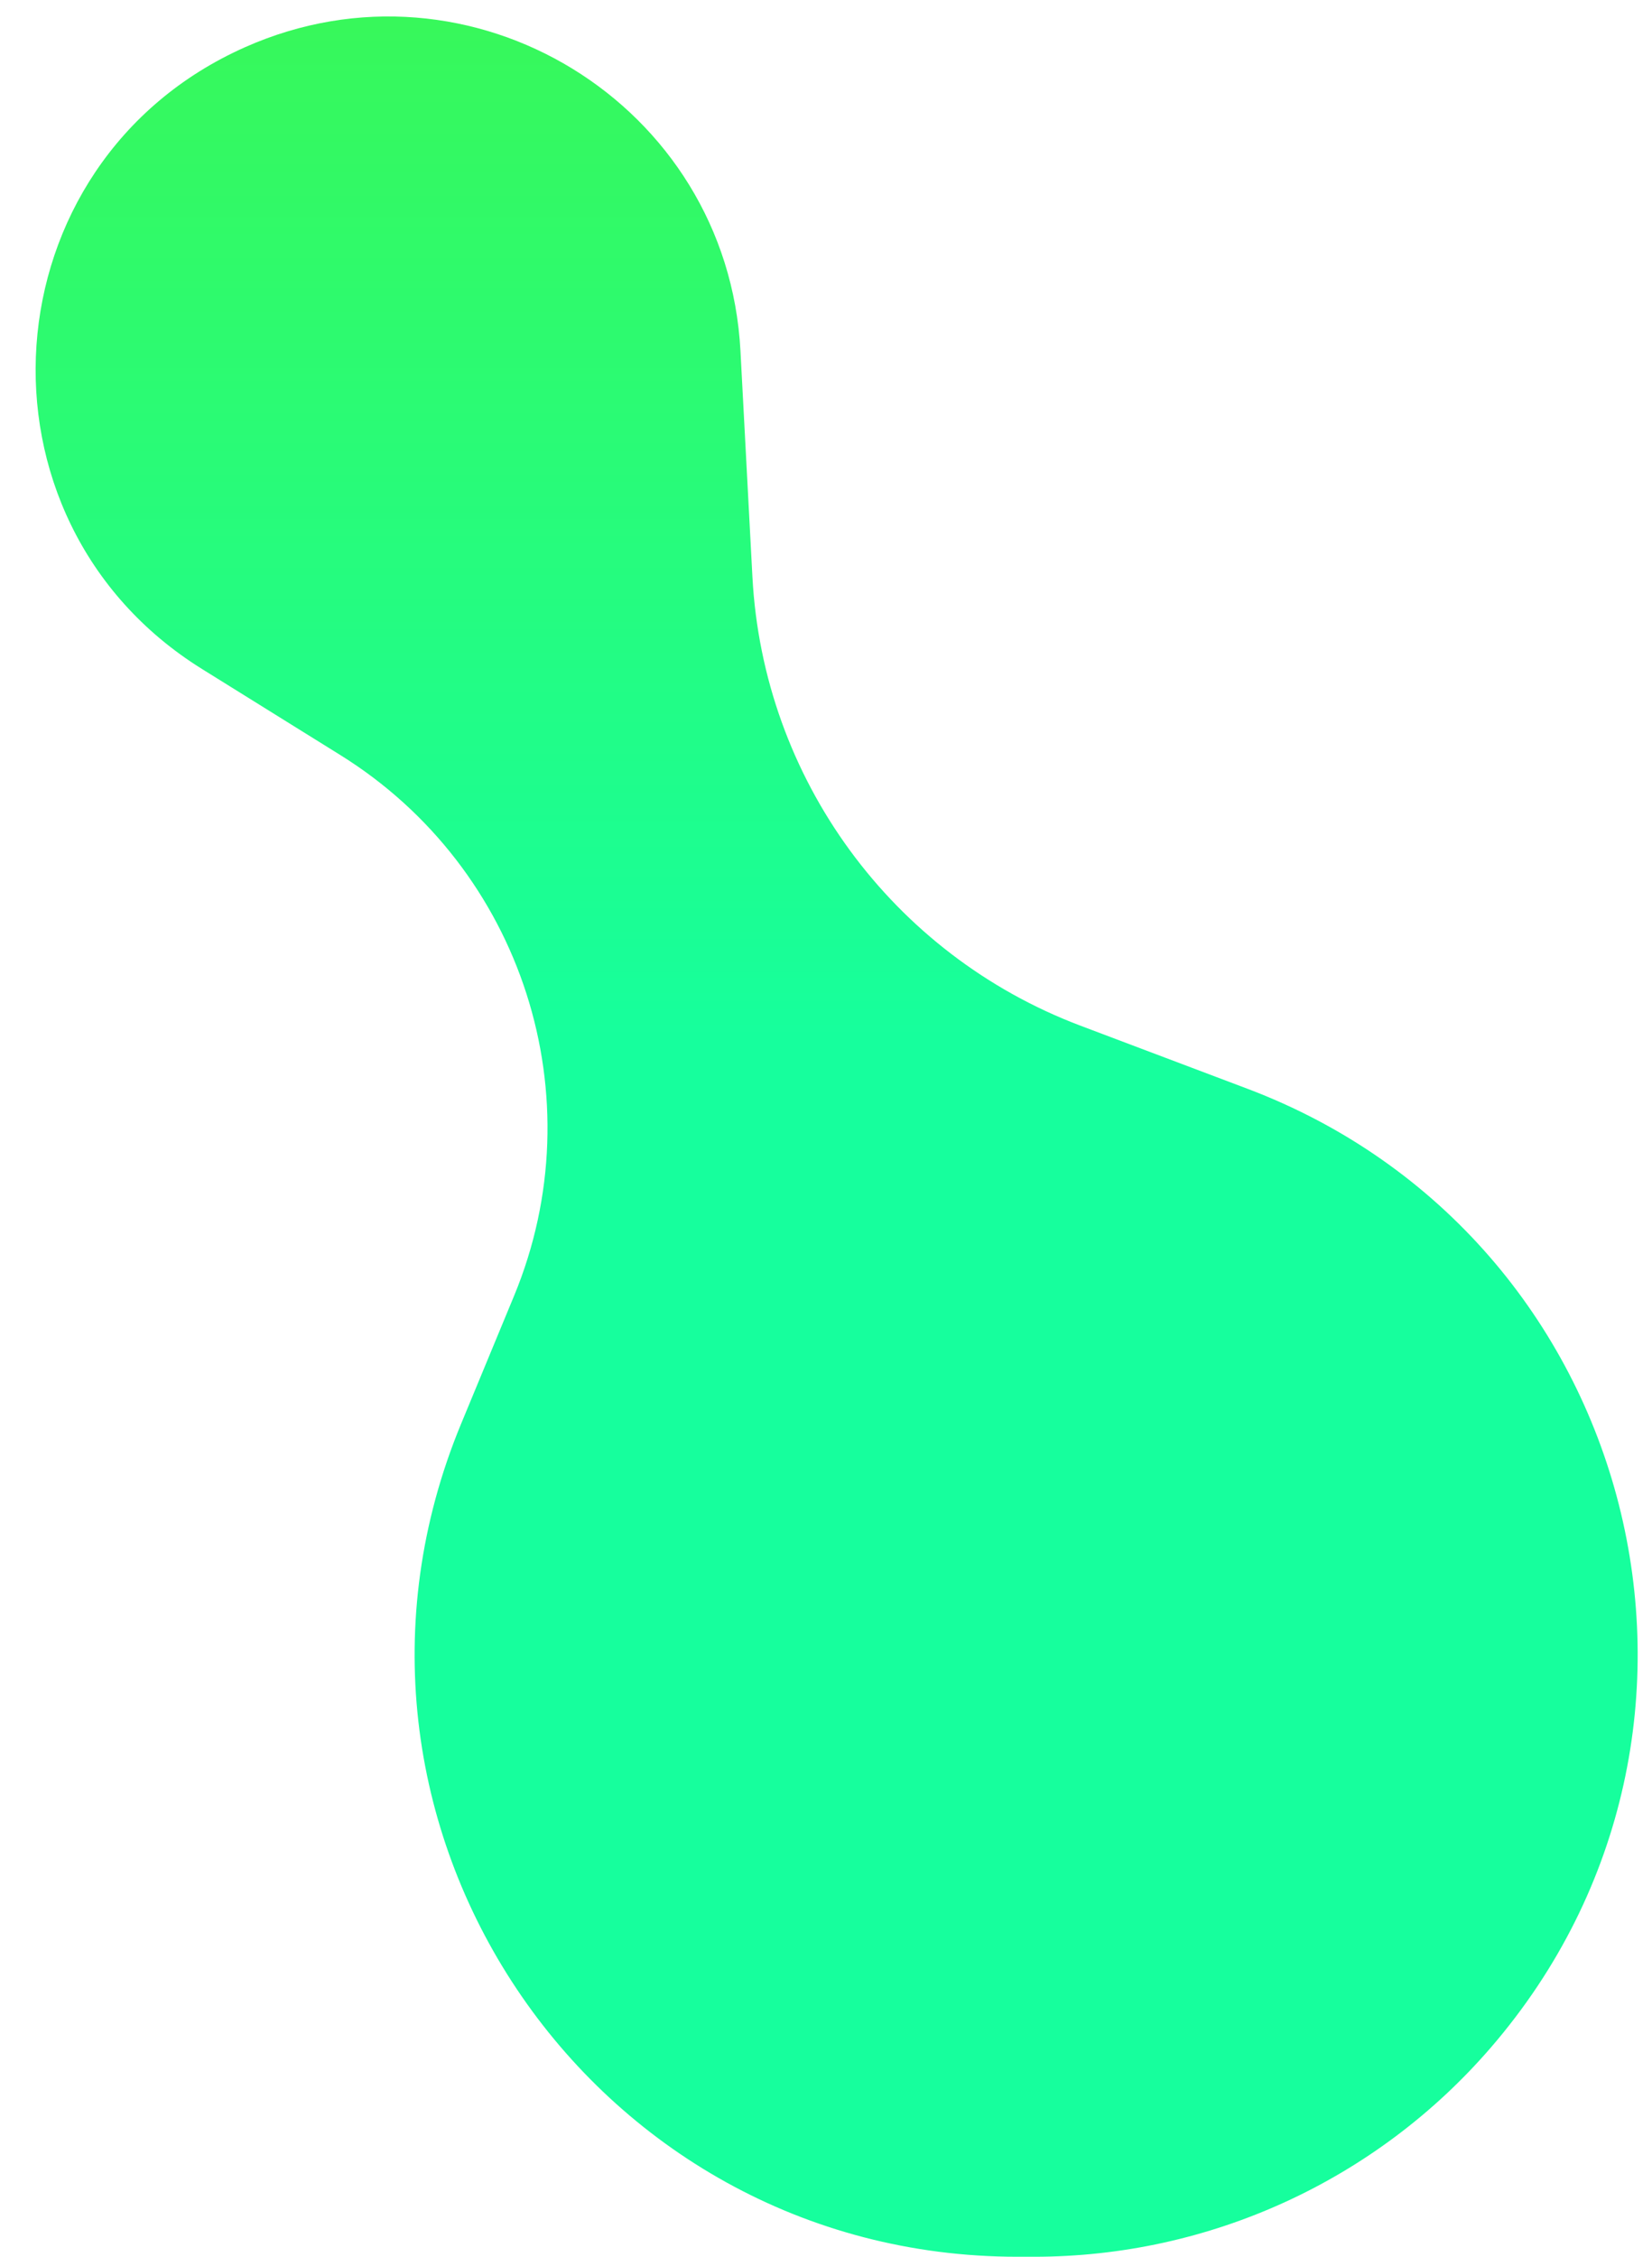 <svg width="41" height="56" viewBox="0 0 41 56" fill="none" xmlns="http://www.w3.org/2000/svg">
<path d="M6.078 1.173C11.685 -1.322 18.052 2.578 18.377 8.706L18.674 14.317C18.94 19.315 22.134 23.683 26.816 25.452L30.955 27.015C40.689 30.692 43.799 42.931 37.001 50.808C34.157 54.105 30.018 56 25.664 56H25.253C14.601 56 7.367 45.175 11.443 35.333L12.758 32.157C14.798 27.231 12.973 21.552 8.446 18.736L5.014 16.601C-0.947 12.893 -0.336 4.028 6.078 1.173Z" fill="url(#paint0_linear_0_16)"/>
<defs>
<linearGradient id="paint0_linear_0_16" x1="21" y1="-4" x2="21" y2="56" gradientUnits="userSpaceOnUse">
<stop stop-color="#3DF74F"/>
<stop offset="0.5" stop-color="#16FF9D"/>
</linearGradient>
</defs>
</svg>
